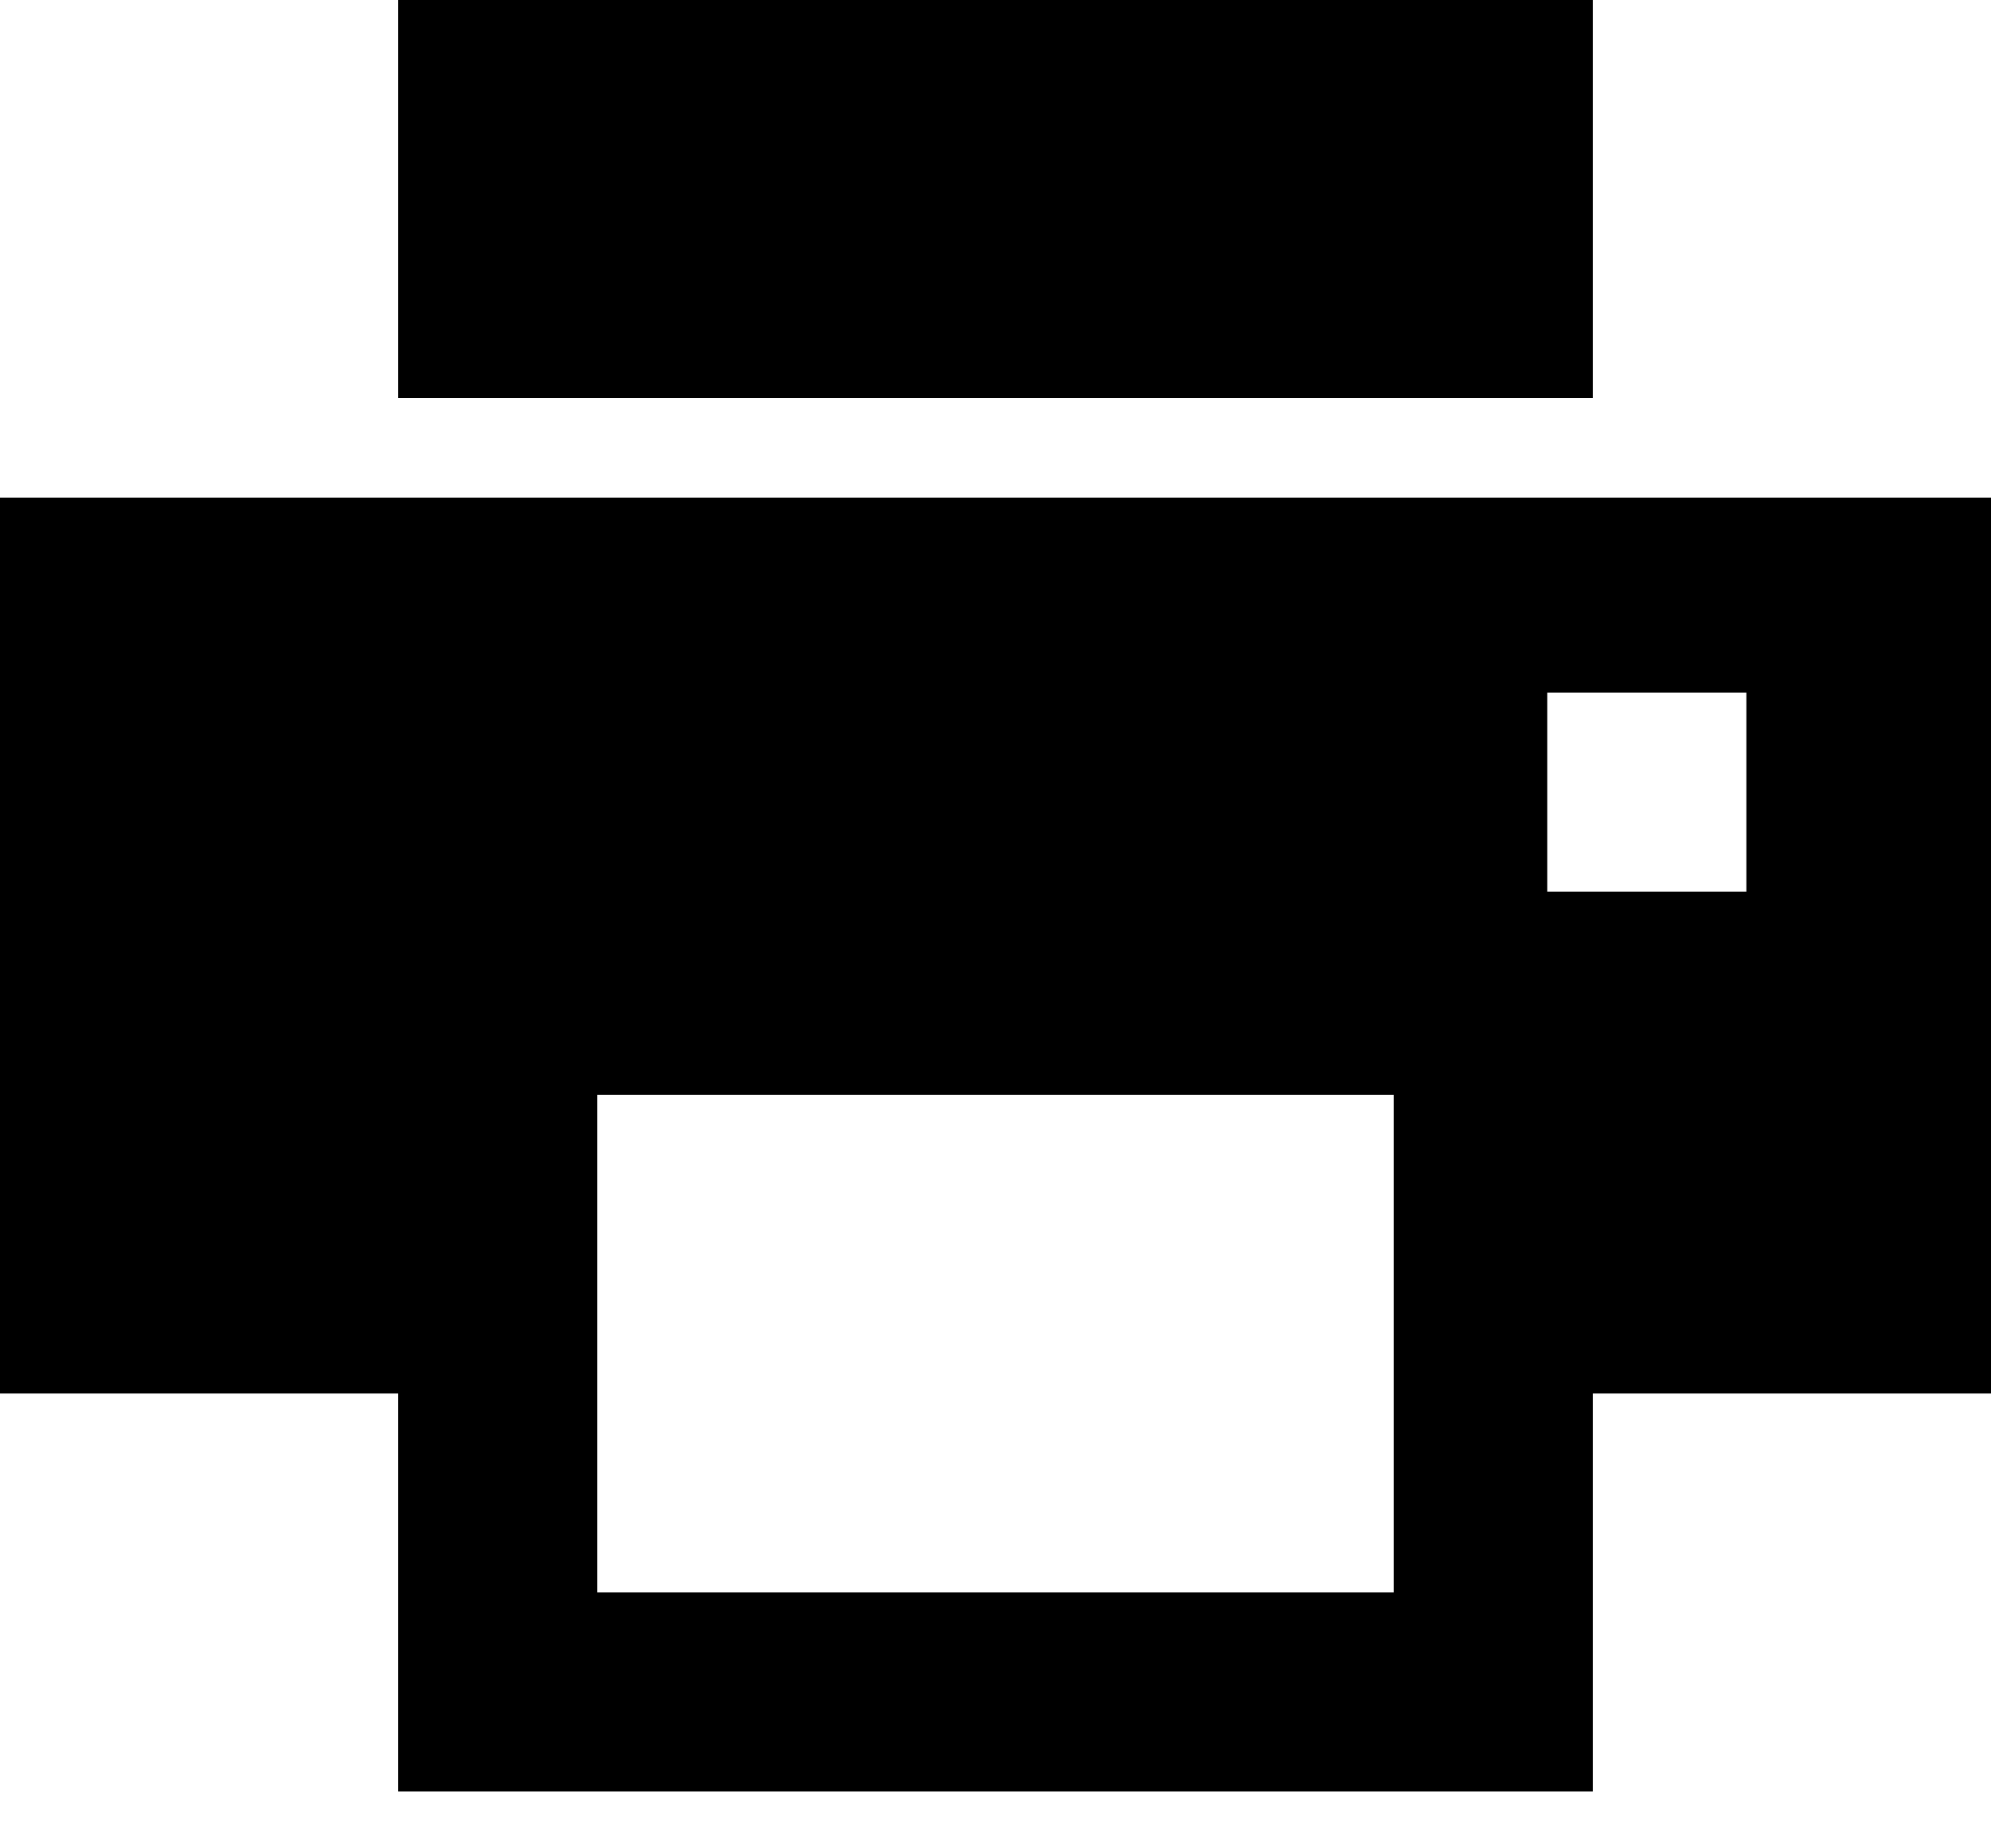 <svg width="14" height="13" viewBox="0 0 14 13" fill="none" xmlns="http://www.w3.org/2000/svg">
    <path d="M11.2 0H2.8V2.8H11.2V0Z" fill="currentColor"/>
    <path d="M0 3.5V9.801H2.8V12.6H11.2V9.801H14V3.5H0ZM9.8 11.2H4.2V7.7H9.8V11.2ZM12.28 6.271H10.88V4.871H12.28V6.271Z" fill="currentColor"/>
</svg>